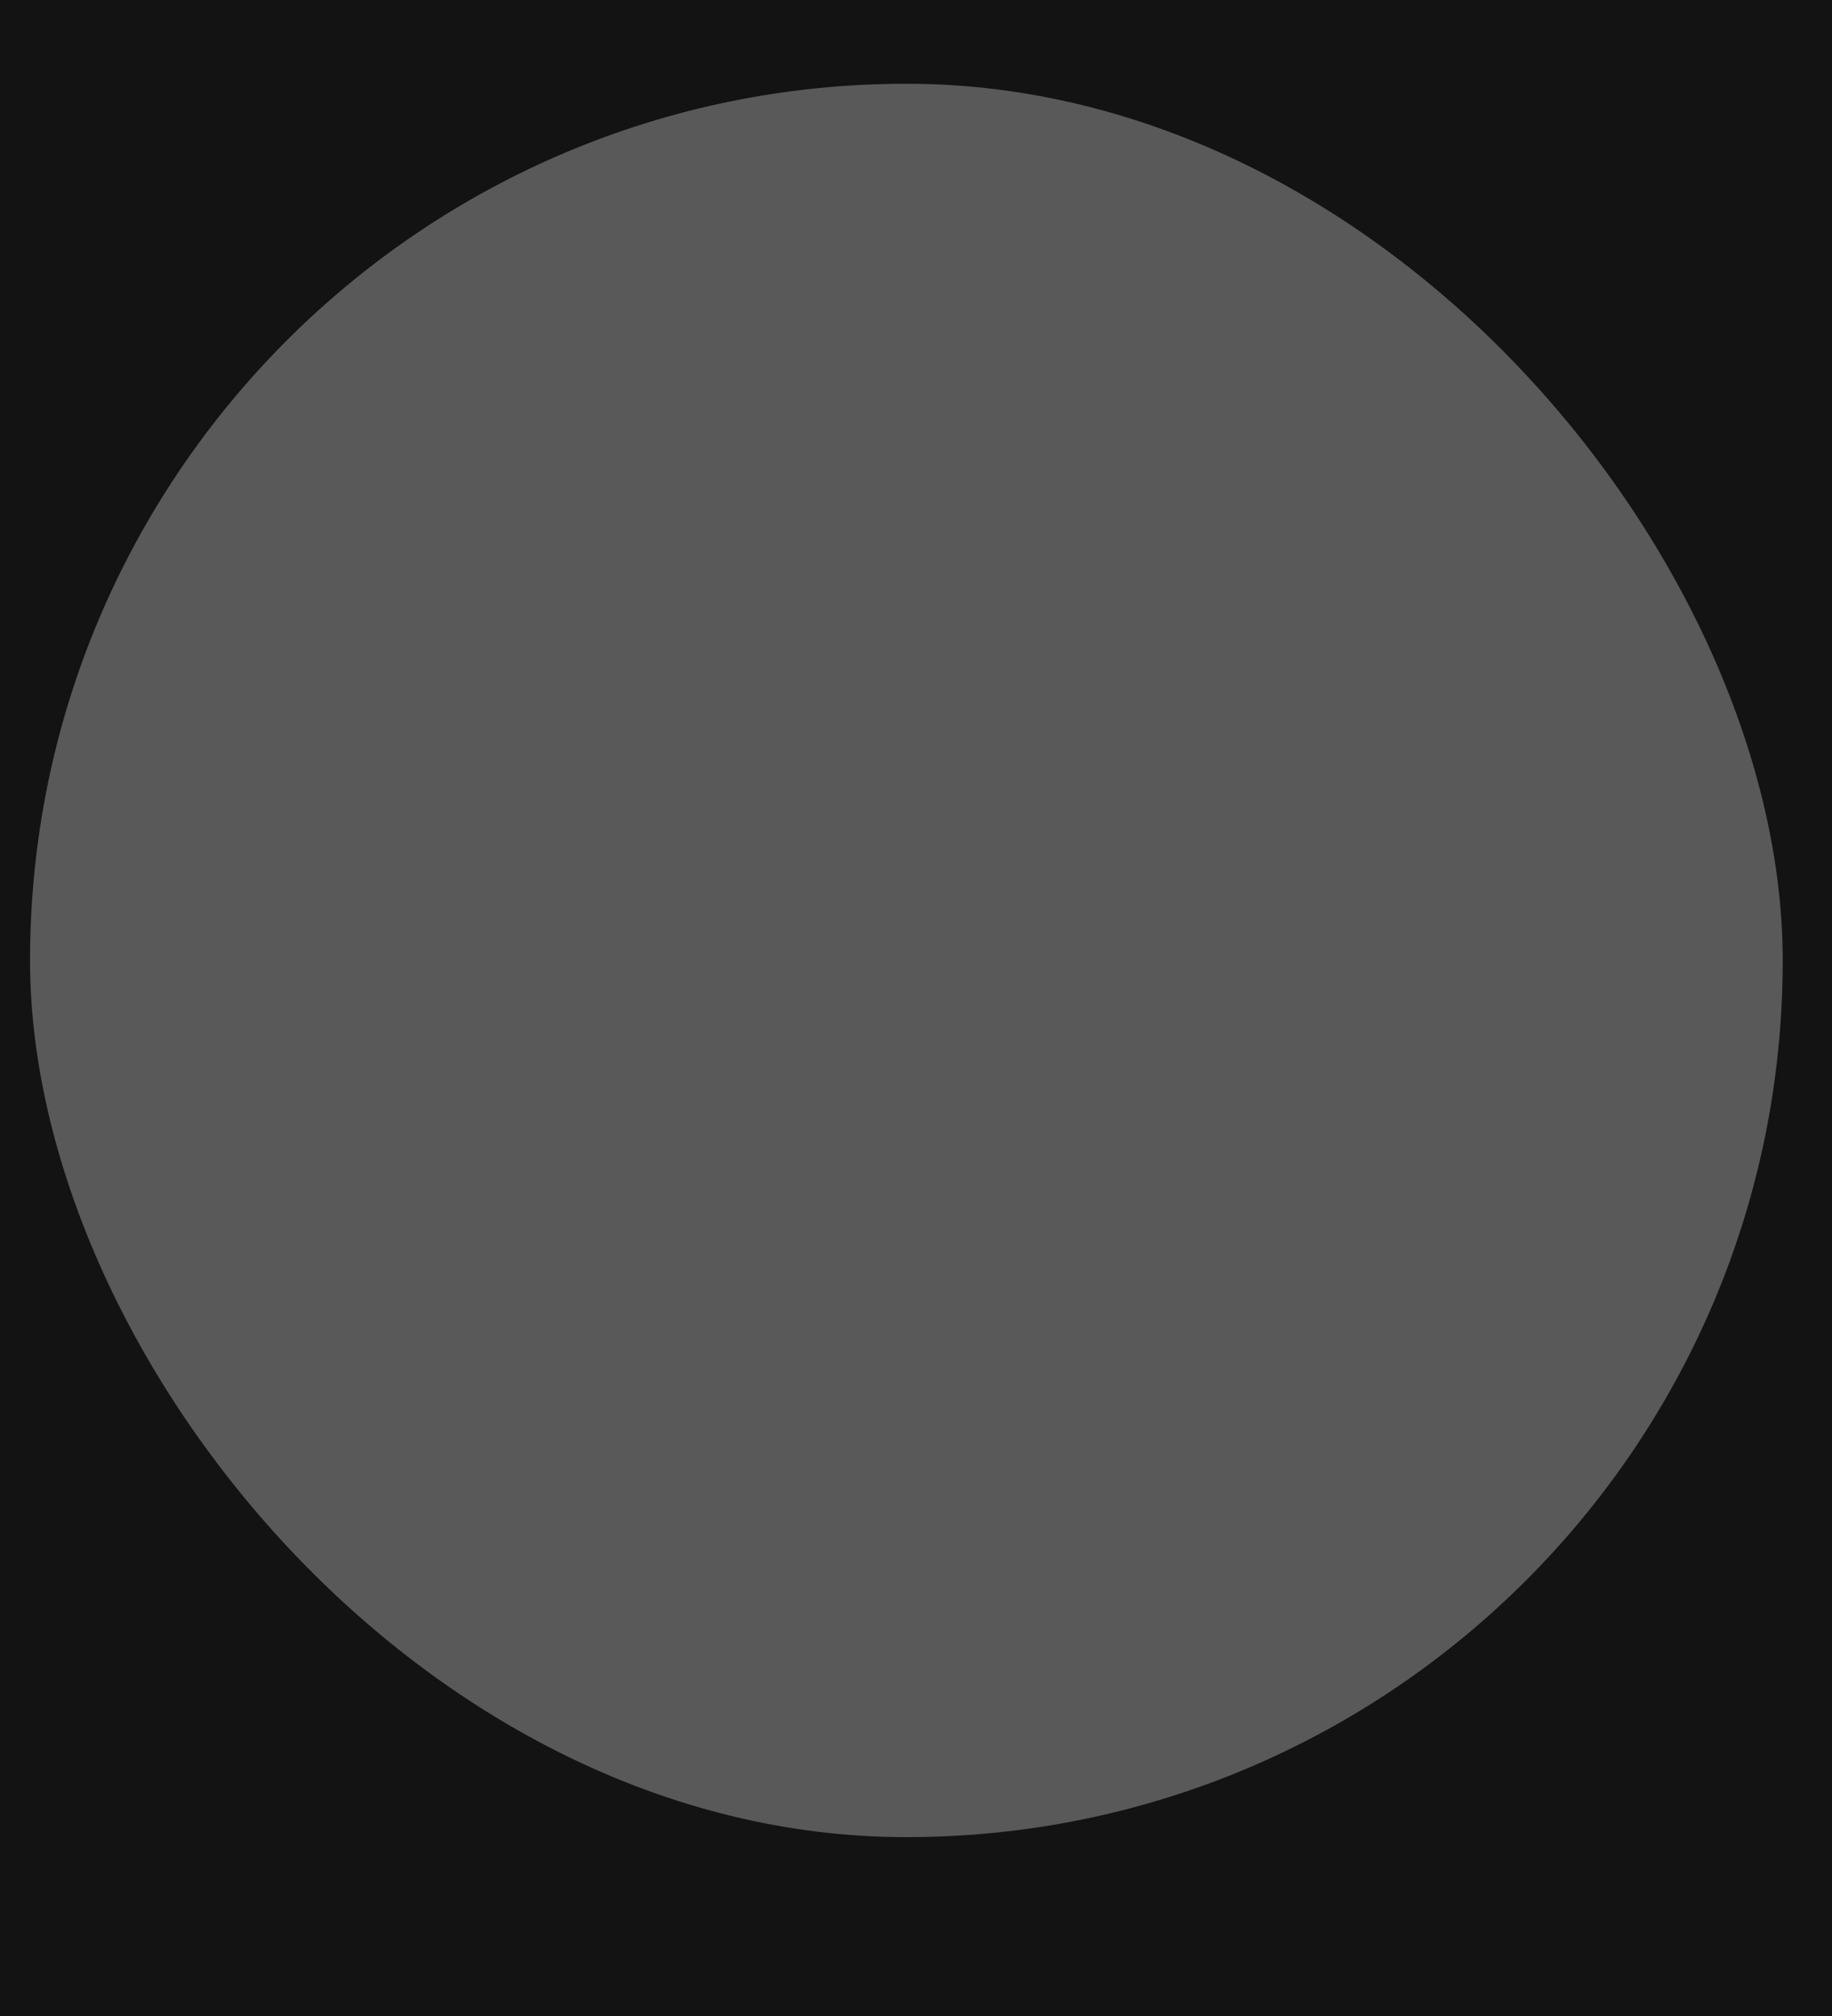 <svg width="10" height="11" viewBox="0 0 10 11" fill="none" xmlns="http://www.w3.org/2000/svg">
<rect x="0" y="0" width="10" height="11" fill="#808080" stroke="none"/>
<g id="HOME" clip-path="url(#clip0_0_1)">
<rect width="1440" height="7499" transform="translate(-261 -1437)" fill="white"/>
<g id="Group 21.1">
<path id="Rectangle 4.15" d="M-260.447 -647C-260.447 -647 178.375 -647 459.553 -647C740.73 -647 1179.55 -647 1179.55 -647V427C617.198 427 301.908 427 -260.447 427V-647Z" fill="#131313"/>
</g>
<g id="Group 66">
<g id="Group 2.18">
<g id="Group 8.4">
<g id="Group 7.1">
<rect id="Rectangle 7.2" x="0.164" y="0.457" width="9.567" height="9.567" rx="4.783" fill="white" fill-opacity="0.3"/>
</g>
</g>
</g>
</g>
</g>
<defs>
<clipPath id="clip0_0_1">
<rect width="1440" height="7499" fill="white" transform="translate(-261 -1437)"/>
</clipPath>
</defs>
</svg>
